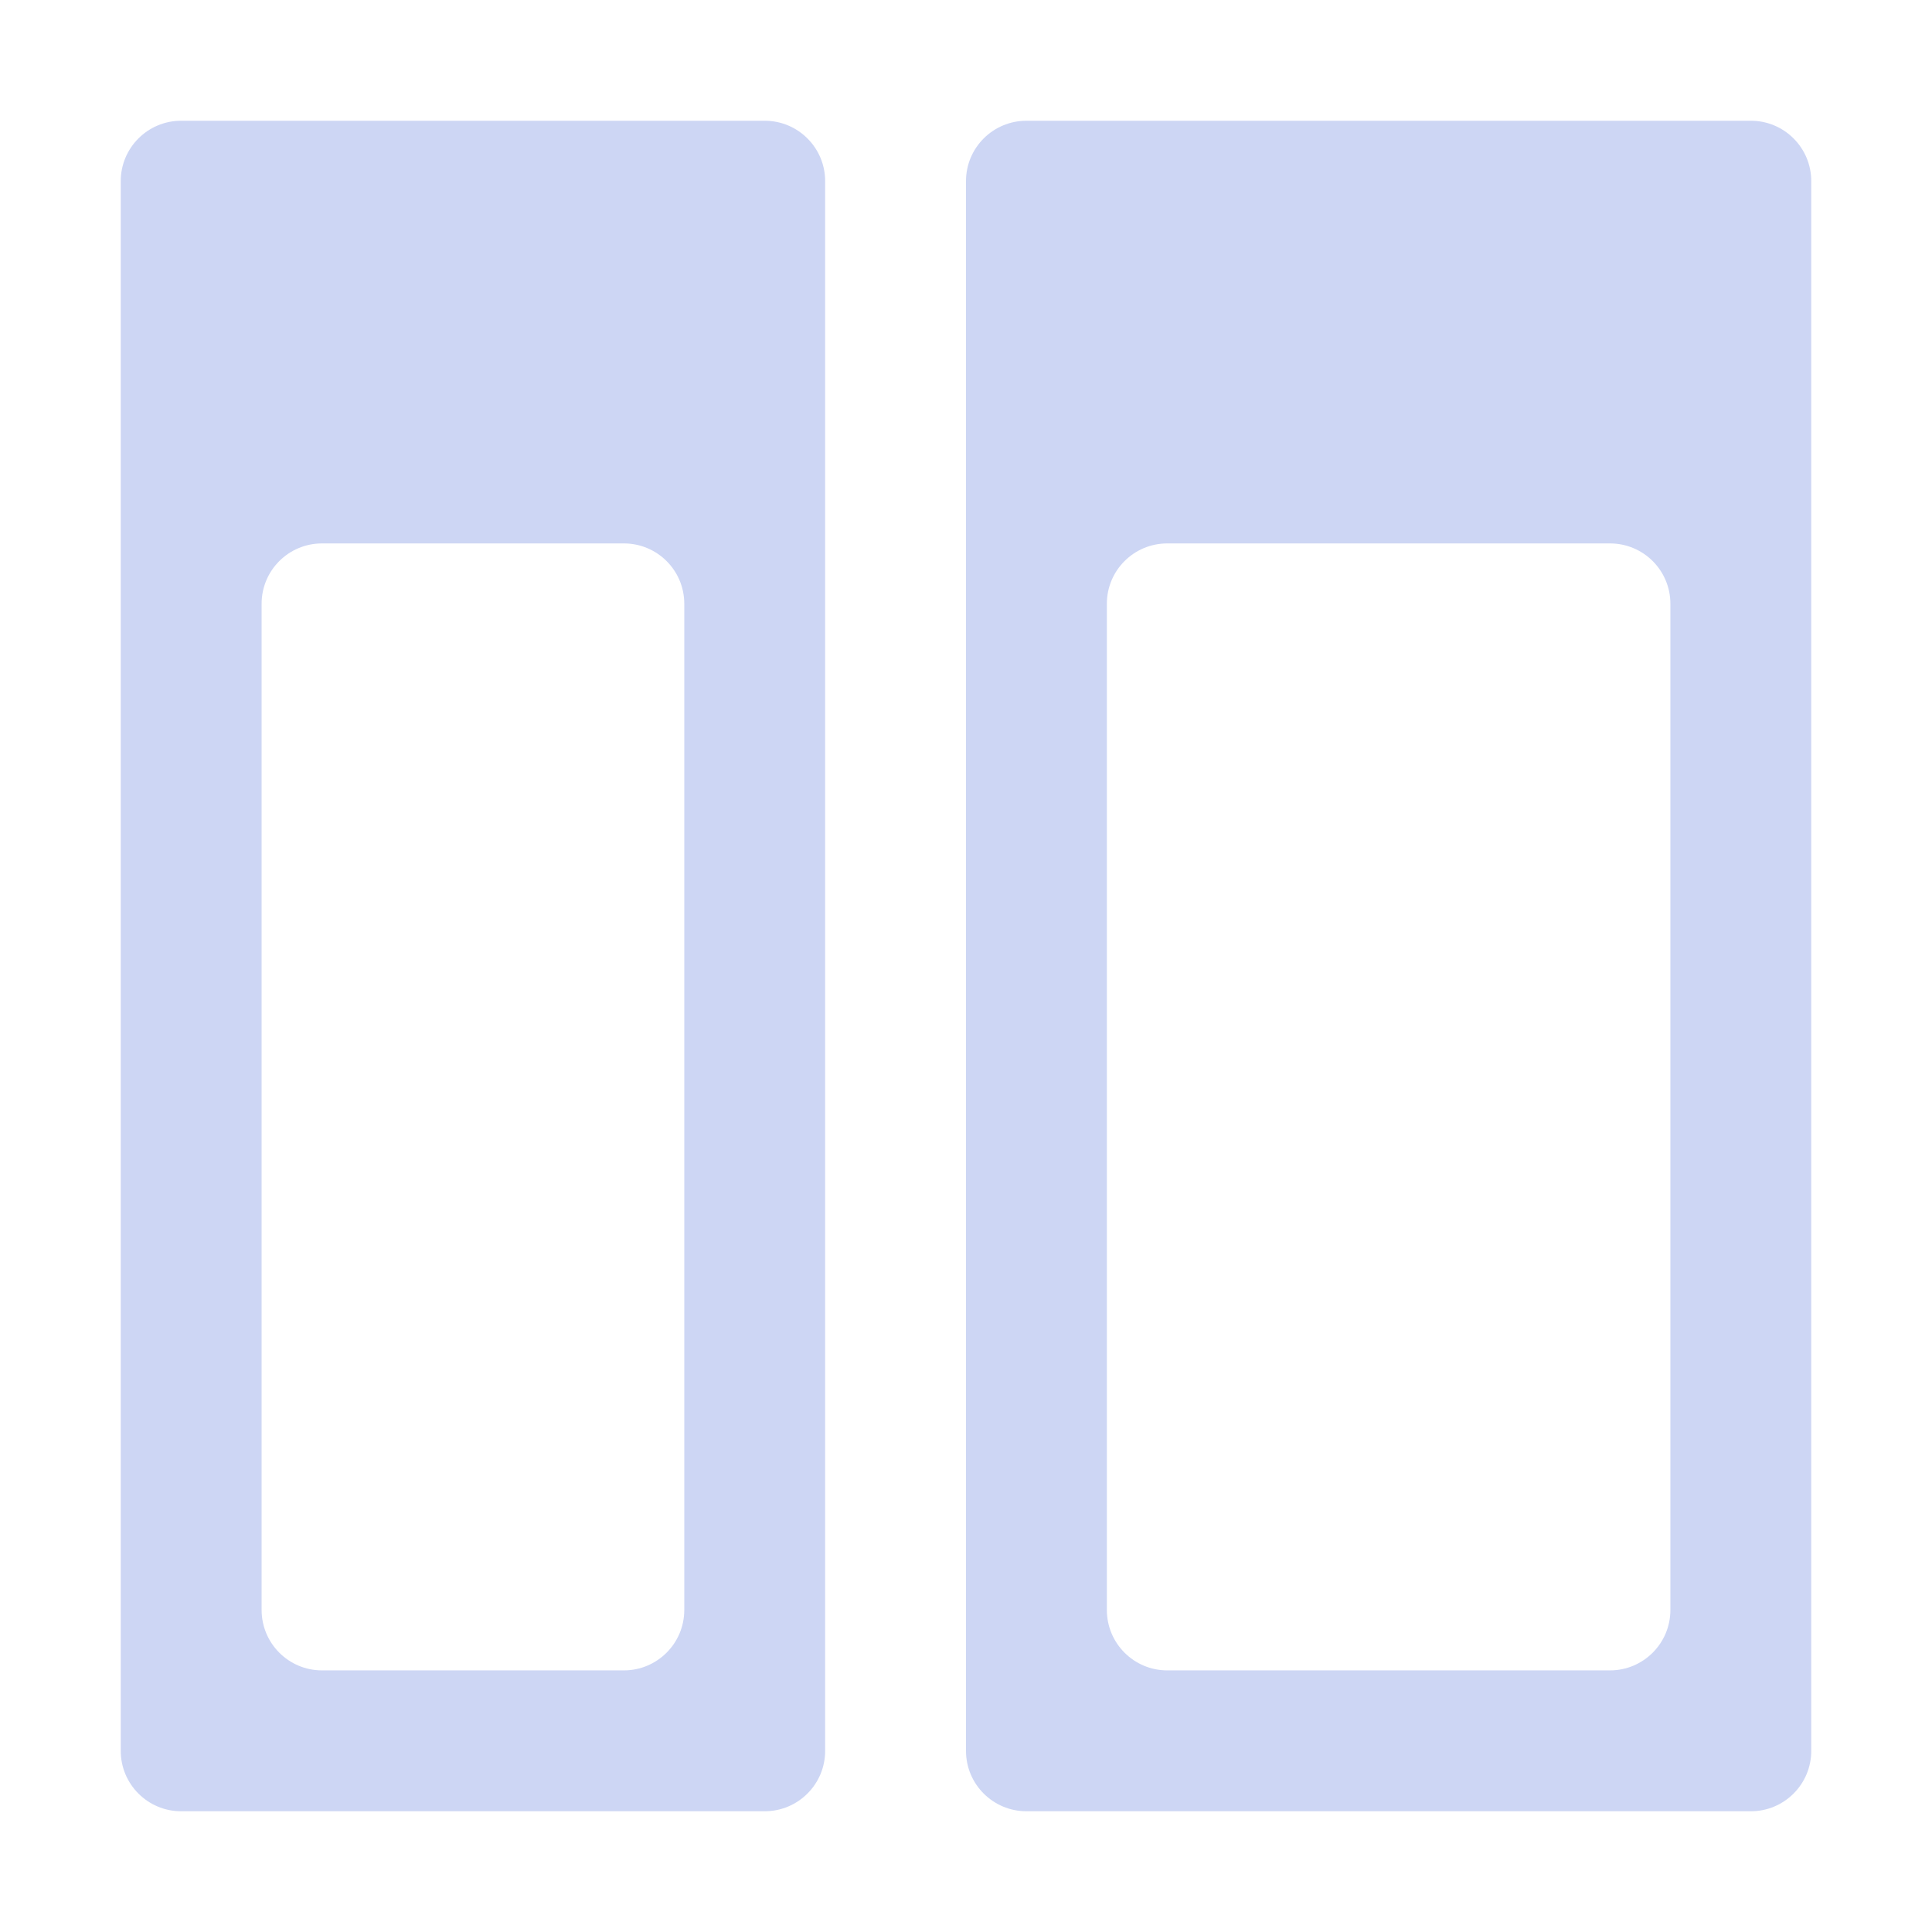 <svg width="22" height="22" viewBox="0 0 22 22" fill="none" xmlns="http://www.w3.org/2000/svg">
<path d="M2.062 1.375C1.683 1.375 1.375 1.683 1.375 2.062V19.938C1.375 20.317 1.683 20.625 2.062 20.625H8.708C9.088 20.625 9.396 20.317 9.396 19.938V2.062C9.396 1.683 9.088 1.375 8.708 1.375H2.062ZM11.688 1.375C11.308 1.375 11 1.683 11 2.062V19.938C11 20.317 11.308 20.625 11.688 20.625H19.938C20.317 20.625 20.625 20.317 20.625 19.938V2.062C20.625 1.683 20.317 1.375 19.938 1.375H11.688ZM2.979 6.875C2.979 6.495 3.287 6.188 3.667 6.188H7.104C7.484 6.188 7.792 6.495 7.792 6.875V18.333C7.792 18.713 7.484 19.021 7.104 19.021H3.667C3.287 19.021 2.979 18.713 2.979 18.333V6.875ZM12.604 6.875C12.604 6.495 12.912 6.188 13.292 6.188H18.333C18.713 6.188 19.021 6.495 19.021 6.875V18.333C19.021 18.713 18.713 19.021 18.333 19.021H13.292C12.912 19.021 12.604 18.713 12.604 18.333V6.875Z" fill="url(#paint0_linear_451_3259)"/>
<defs>
<linearGradient id="paint0_linear_451_3259" x1="10.163" y1="20.108" x2="12.338" y2="2.714" gradientUnits="userSpaceOnUse">
<stop stop-color="#cdd6f4"/>
<stop offset="1" stop-color="#cdd6f4"/>
</linearGradient>
</defs>
</svg>
